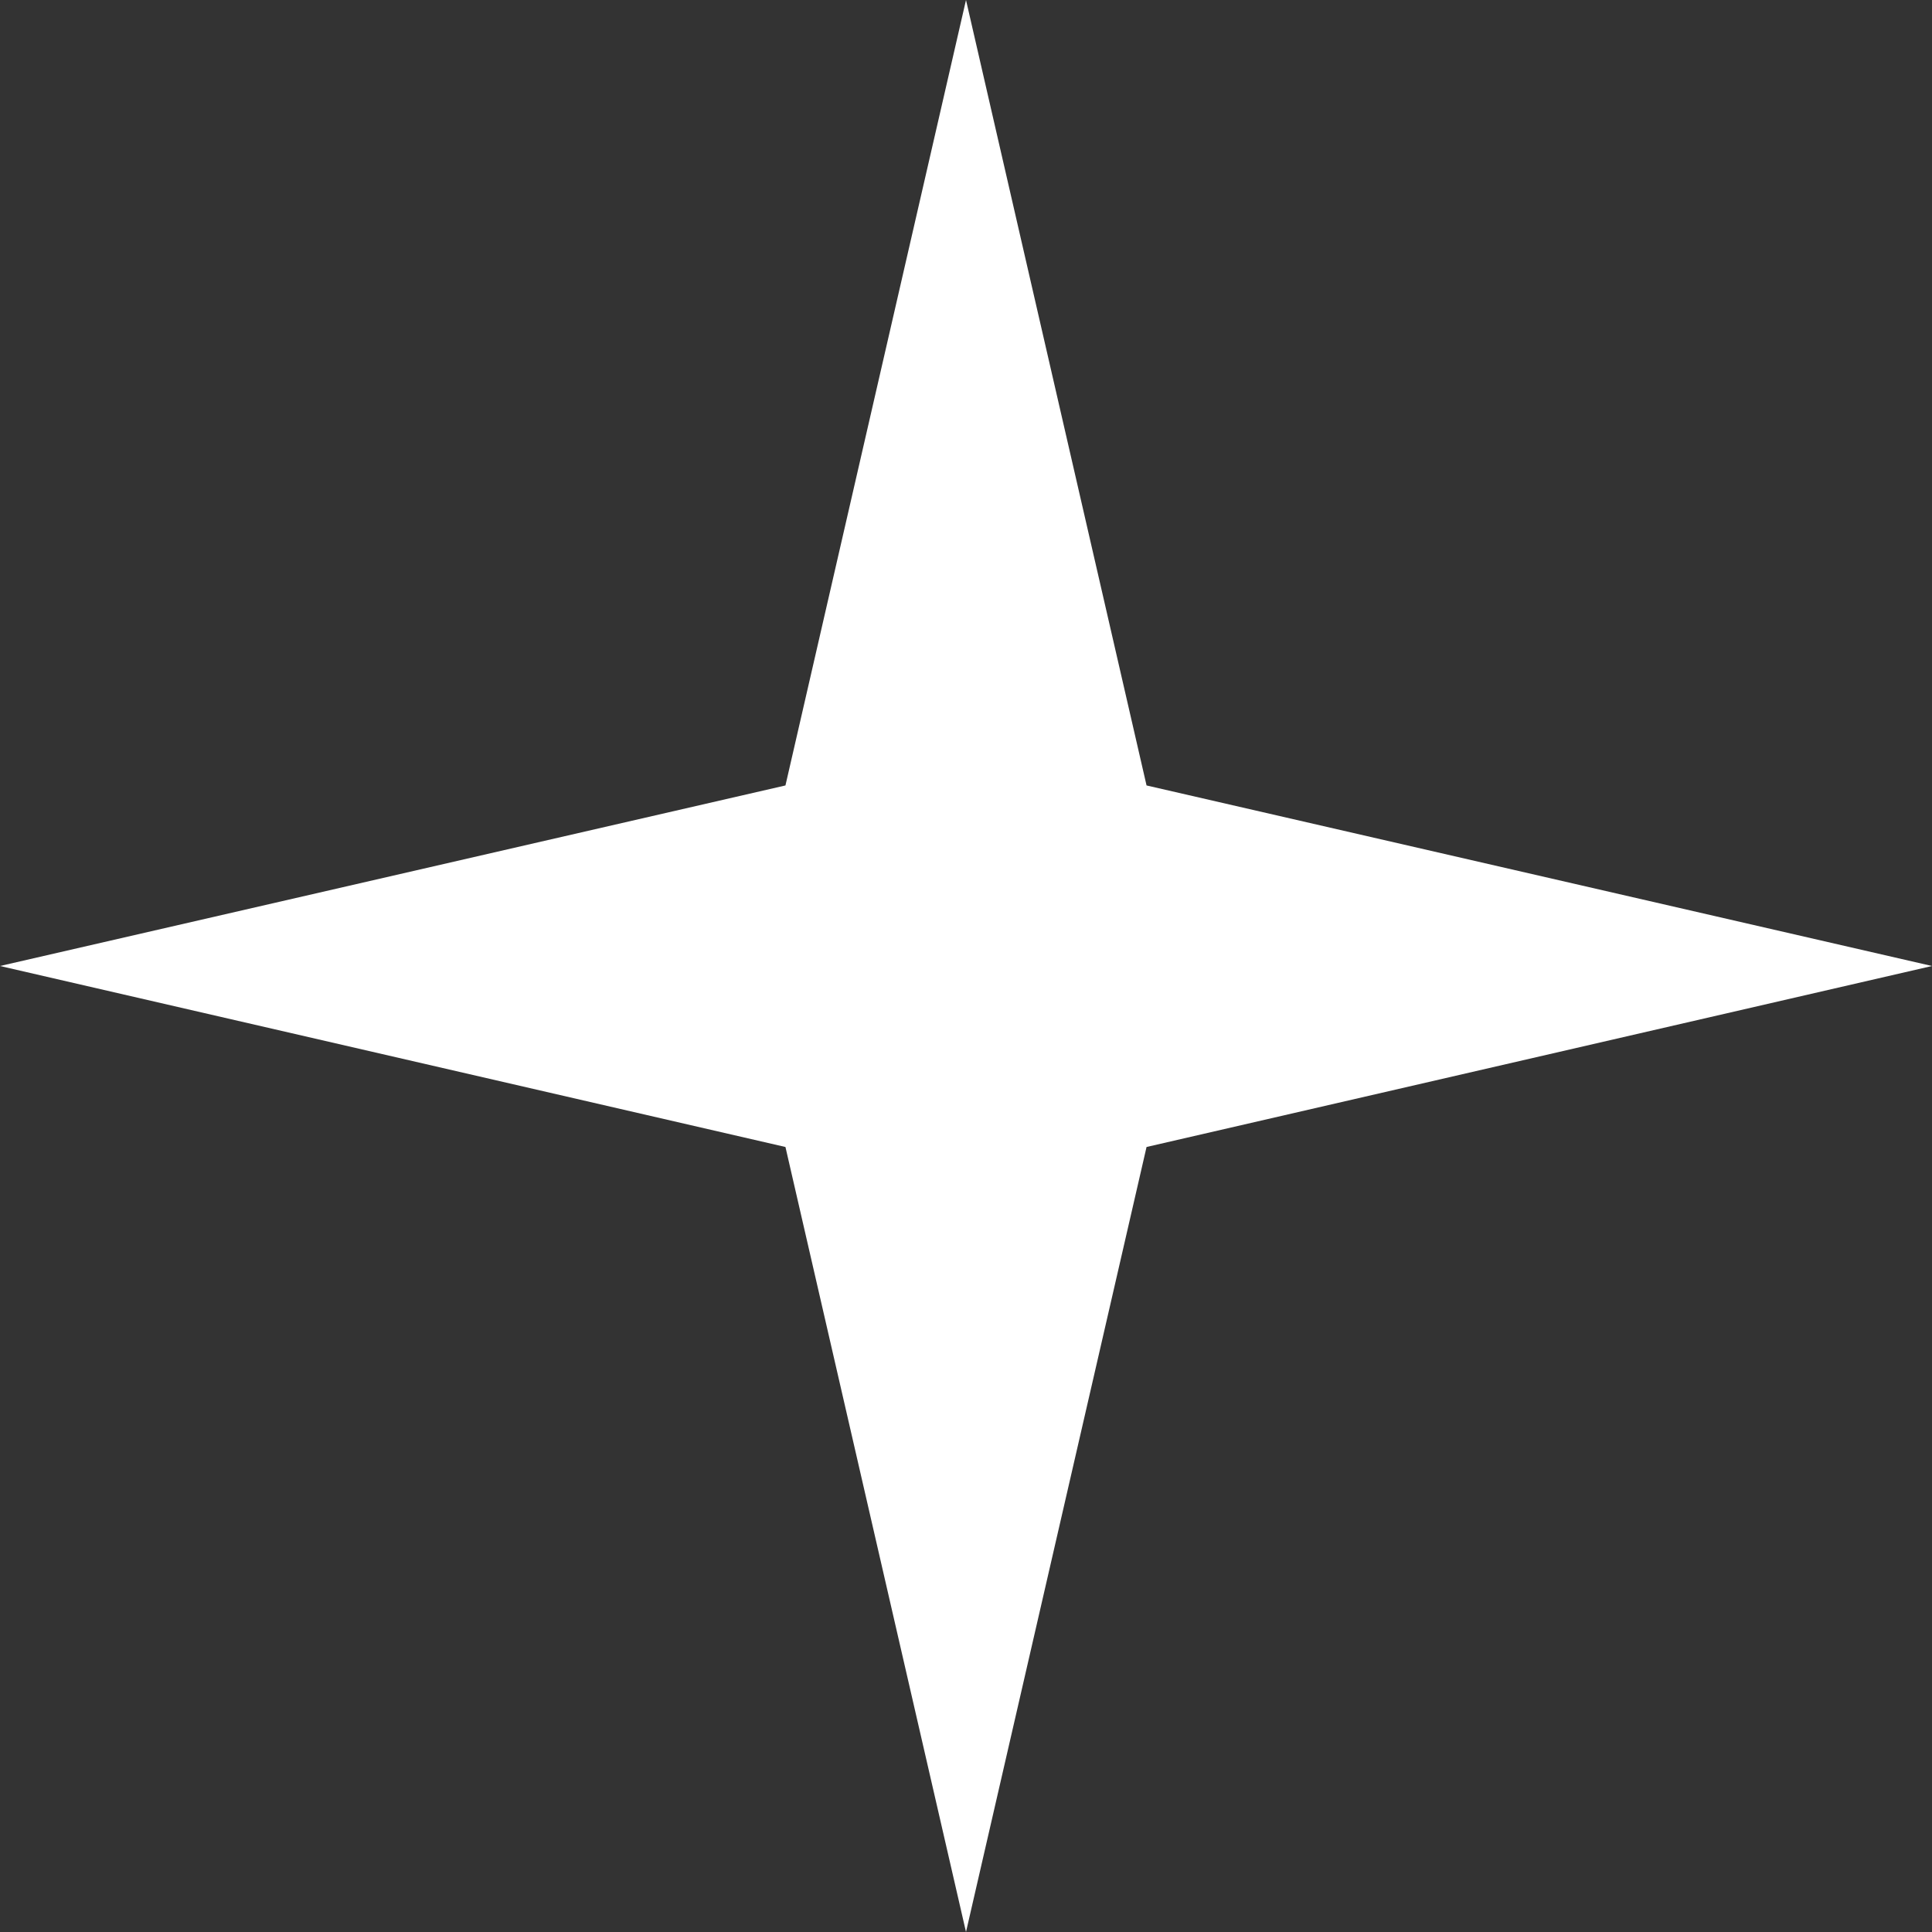 <svg xmlns="http://www.w3.org/2000/svg" viewBox="0 0 43.98 43.98"><rect x="0" y="0" width="43.98" height="43.98" fill="#333333" stroke="none"/><defs><style>.cls-1{fill:#fff;}</style></defs><title>glitter</title><g id="Layer_2" data-name="Layer 2"><g id="OBJECTS"><polygon class="cls-1" points="26.1 17.88 43.98 21.99 26.1 26.11 21.99 43.98 17.88 26.11 0 21.99 17.88 17.88 21.99 0 26.1 17.88"/></g></g></svg>